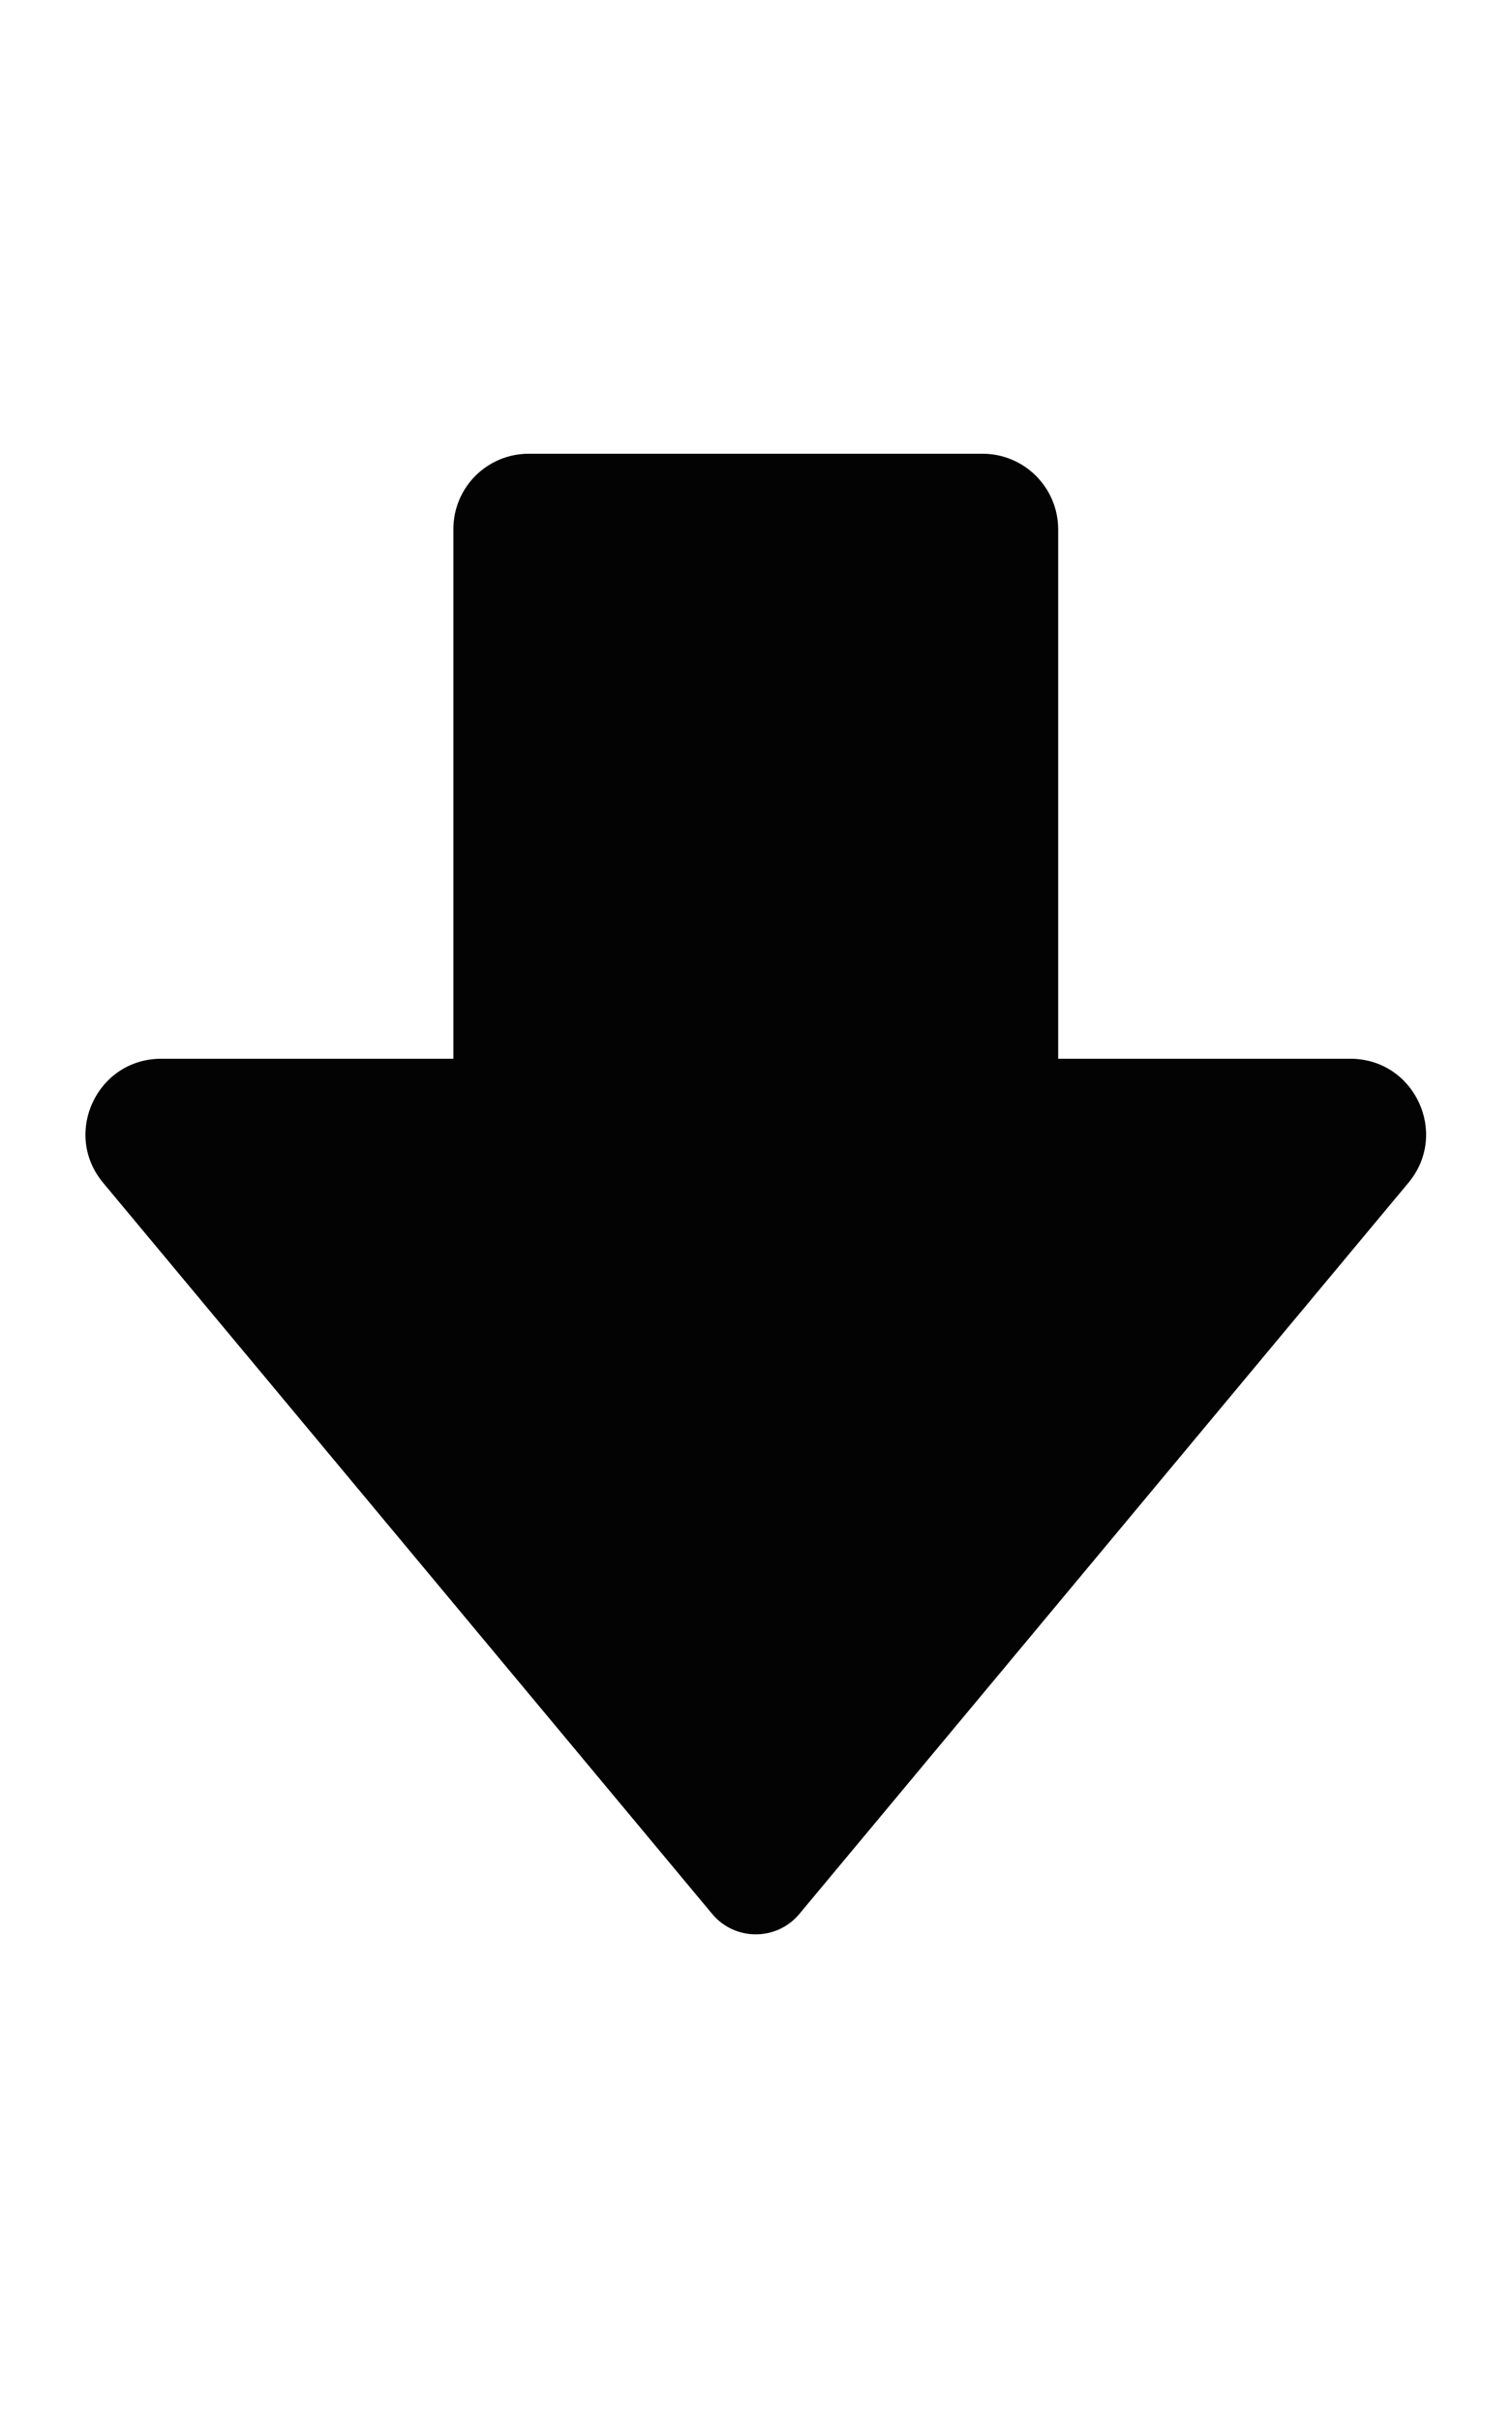 <?xml version="1.0" encoding="UTF-8" standalone="no"?>
<svg width="20px" height="32px" viewBox="0 0 20 32" version="1.1" xmlns="http://www.w3.org/2000/svg" xmlns:xlink="http://www.w3.org/1999/xlink">
    <!-- Generator: Sketch 3.8.3 (29802) - http://www.bohemiancoding.com/sketch -->
    <title>m/arrow-down</title>
    <desc>Created with Sketch.</desc>
    <defs></defs>
    <g id="Octicons" stroke="none" stroke-width="1" fill="none" fill-rule="evenodd">
        <g id="m/arrow-down" fill="#020302">
            <path d="M13.997,14 L13.997,7 C13.997,6.448 13.549,6 12.997,6 L6.993,6 C6.443,6 5.997,6.446 5.997,6.996 L5.997,14 L2.132,14 C1.284,14 0.821,14.989 1.364,15.64 L9.421,25.309 C9.721,25.668 10.273,25.668 10.573,25.309 L18.63,15.64 C19.173,14.989 18.71,14 17.862,14 L13.997,14 Z" id="Shape"></path>
        </g>
    </g>
</svg>